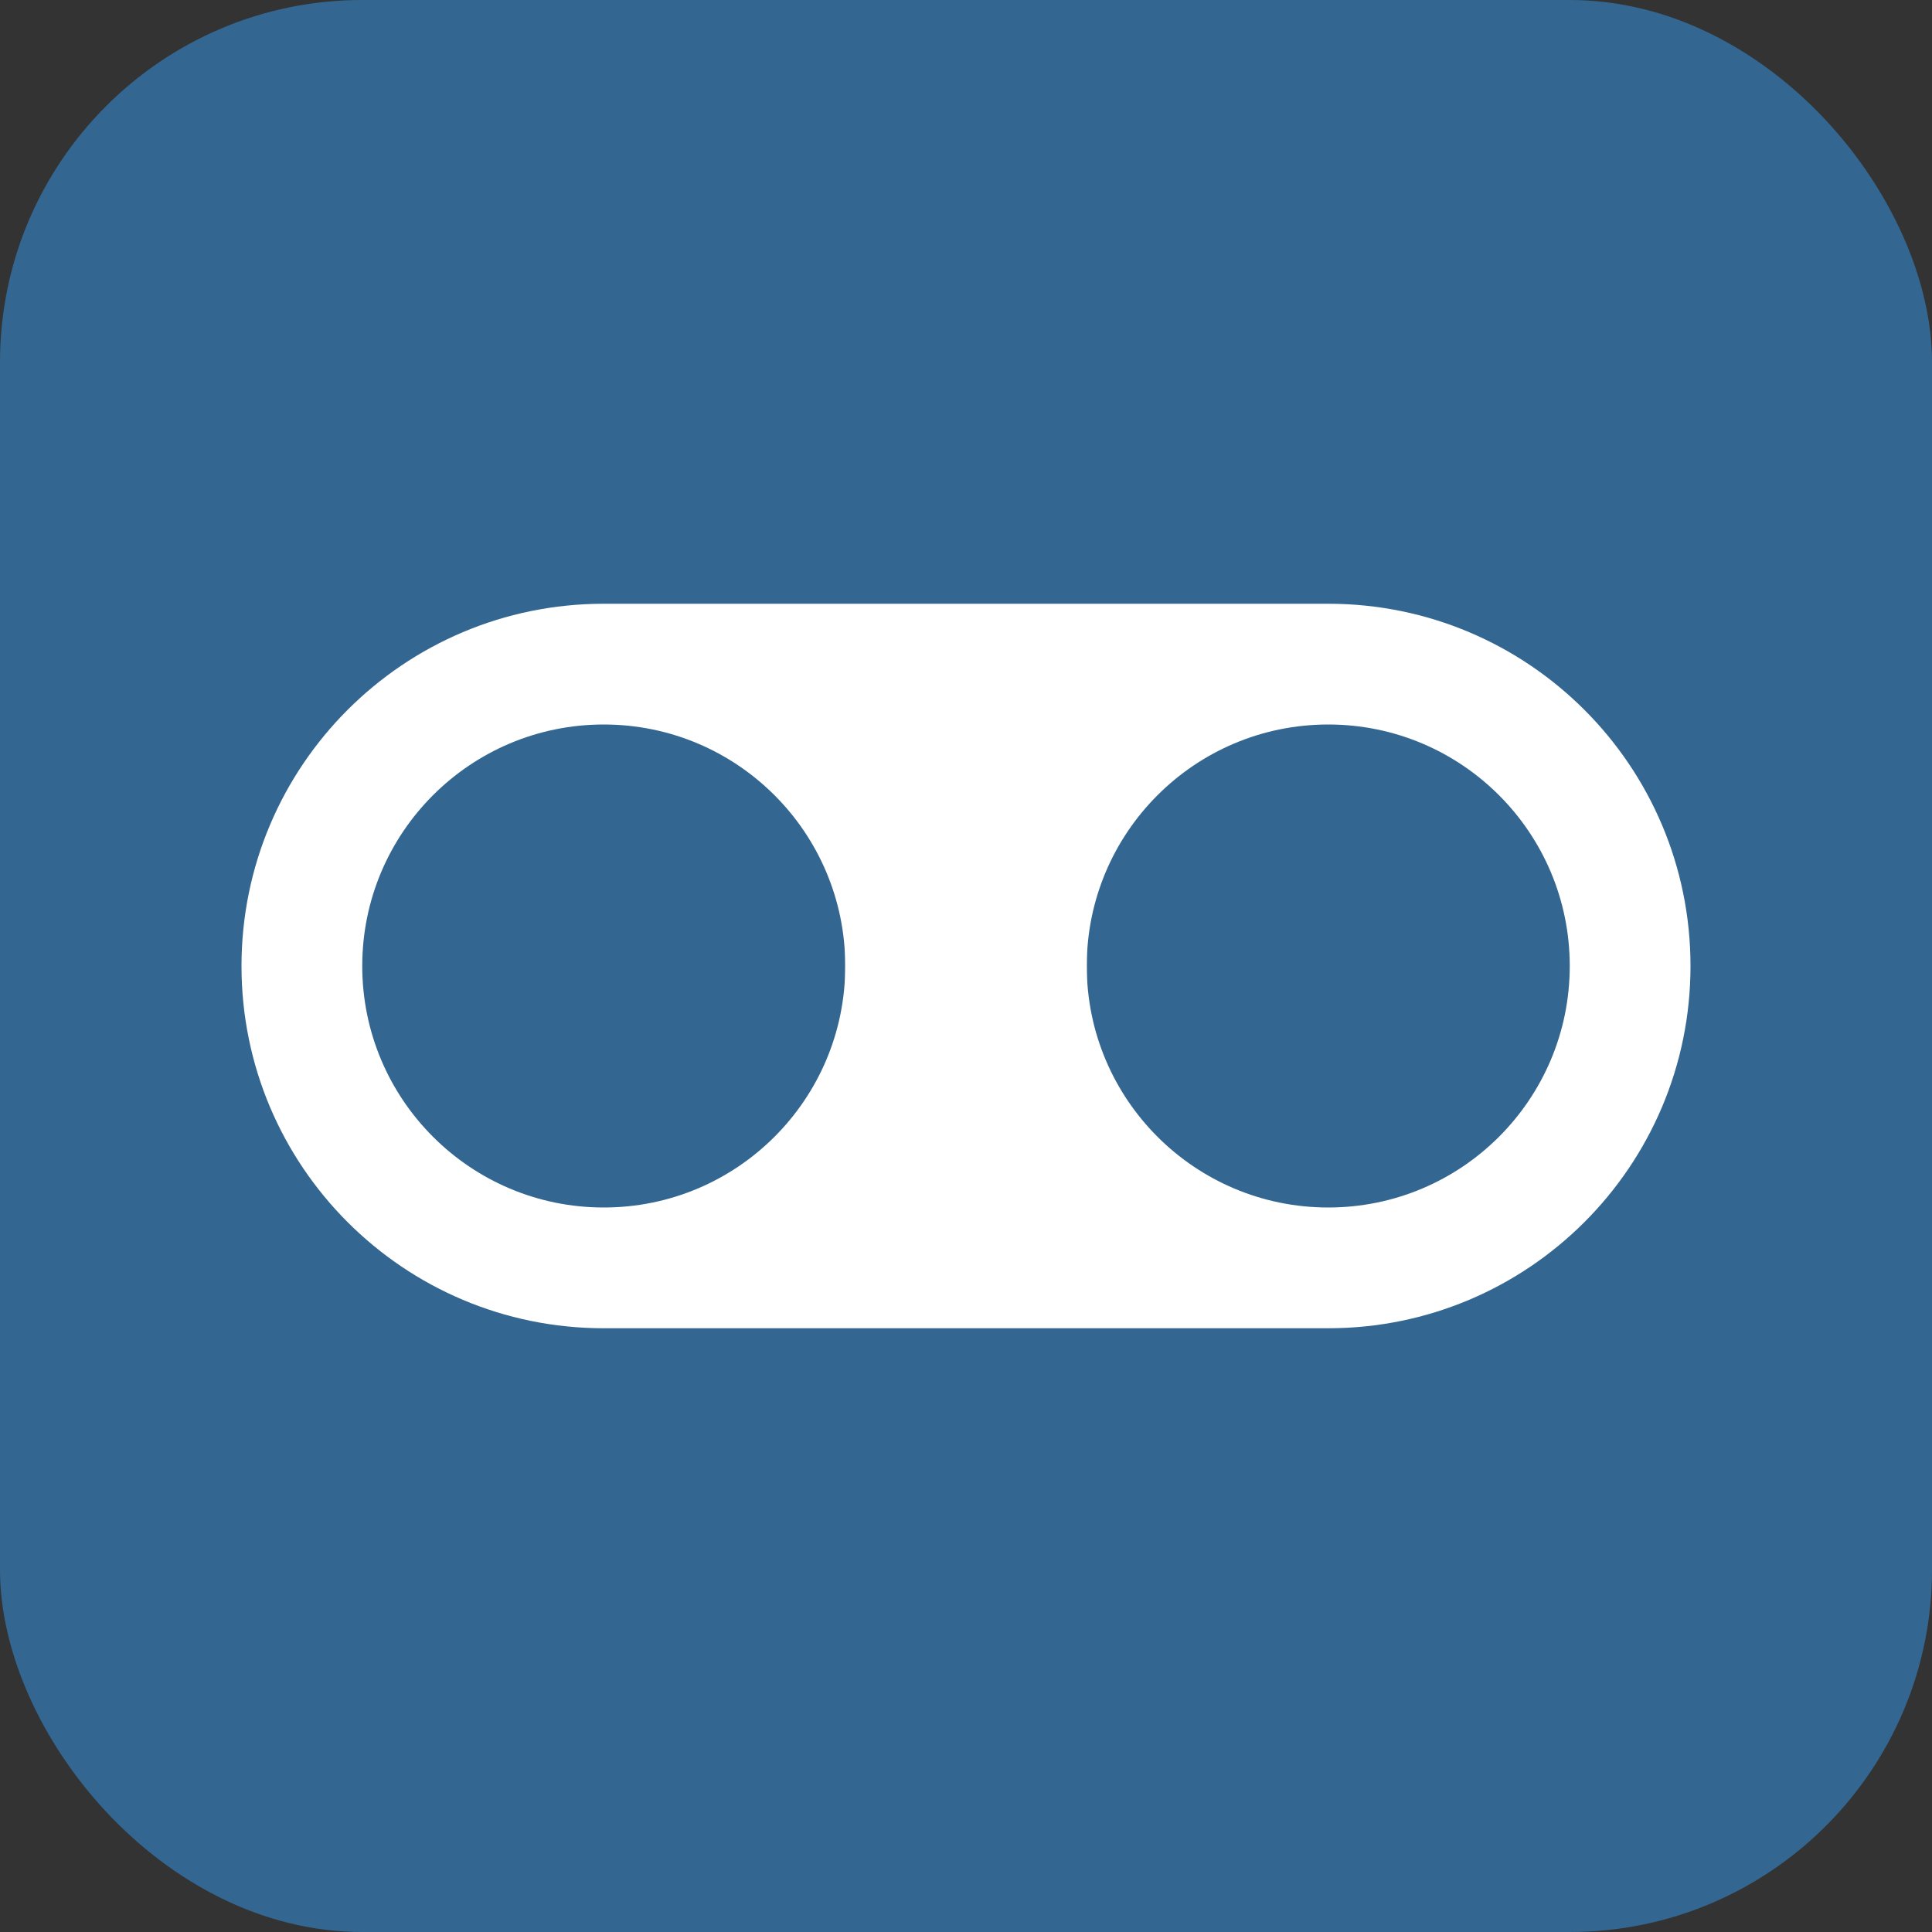 <svg width="64" height="64" viewBox="0 0 64 64" fill="none" xmlns="http://www.w3.org/2000/svg">
  <rect x="0" y="0" width="64" height="64" fill="#333333" stroke="none"/>
  <rect width="64" height="64" rx="12" fill="#336791"/>
  <path d="M20 20c-6.627 0-12 5.373-12 12s5.373 12 12 12h24c6.627 0 12-5.373 12-12s-5.373-12-12-12H20z" fill="white"/>
  <circle cx="20" cy="32" r="8" fill="#336791"/>
  <circle cx="44" cy="32" r="8" fill="#336791"/>
  <path d="M28 32h8" stroke="white" stroke-width="2"/>
</svg>
